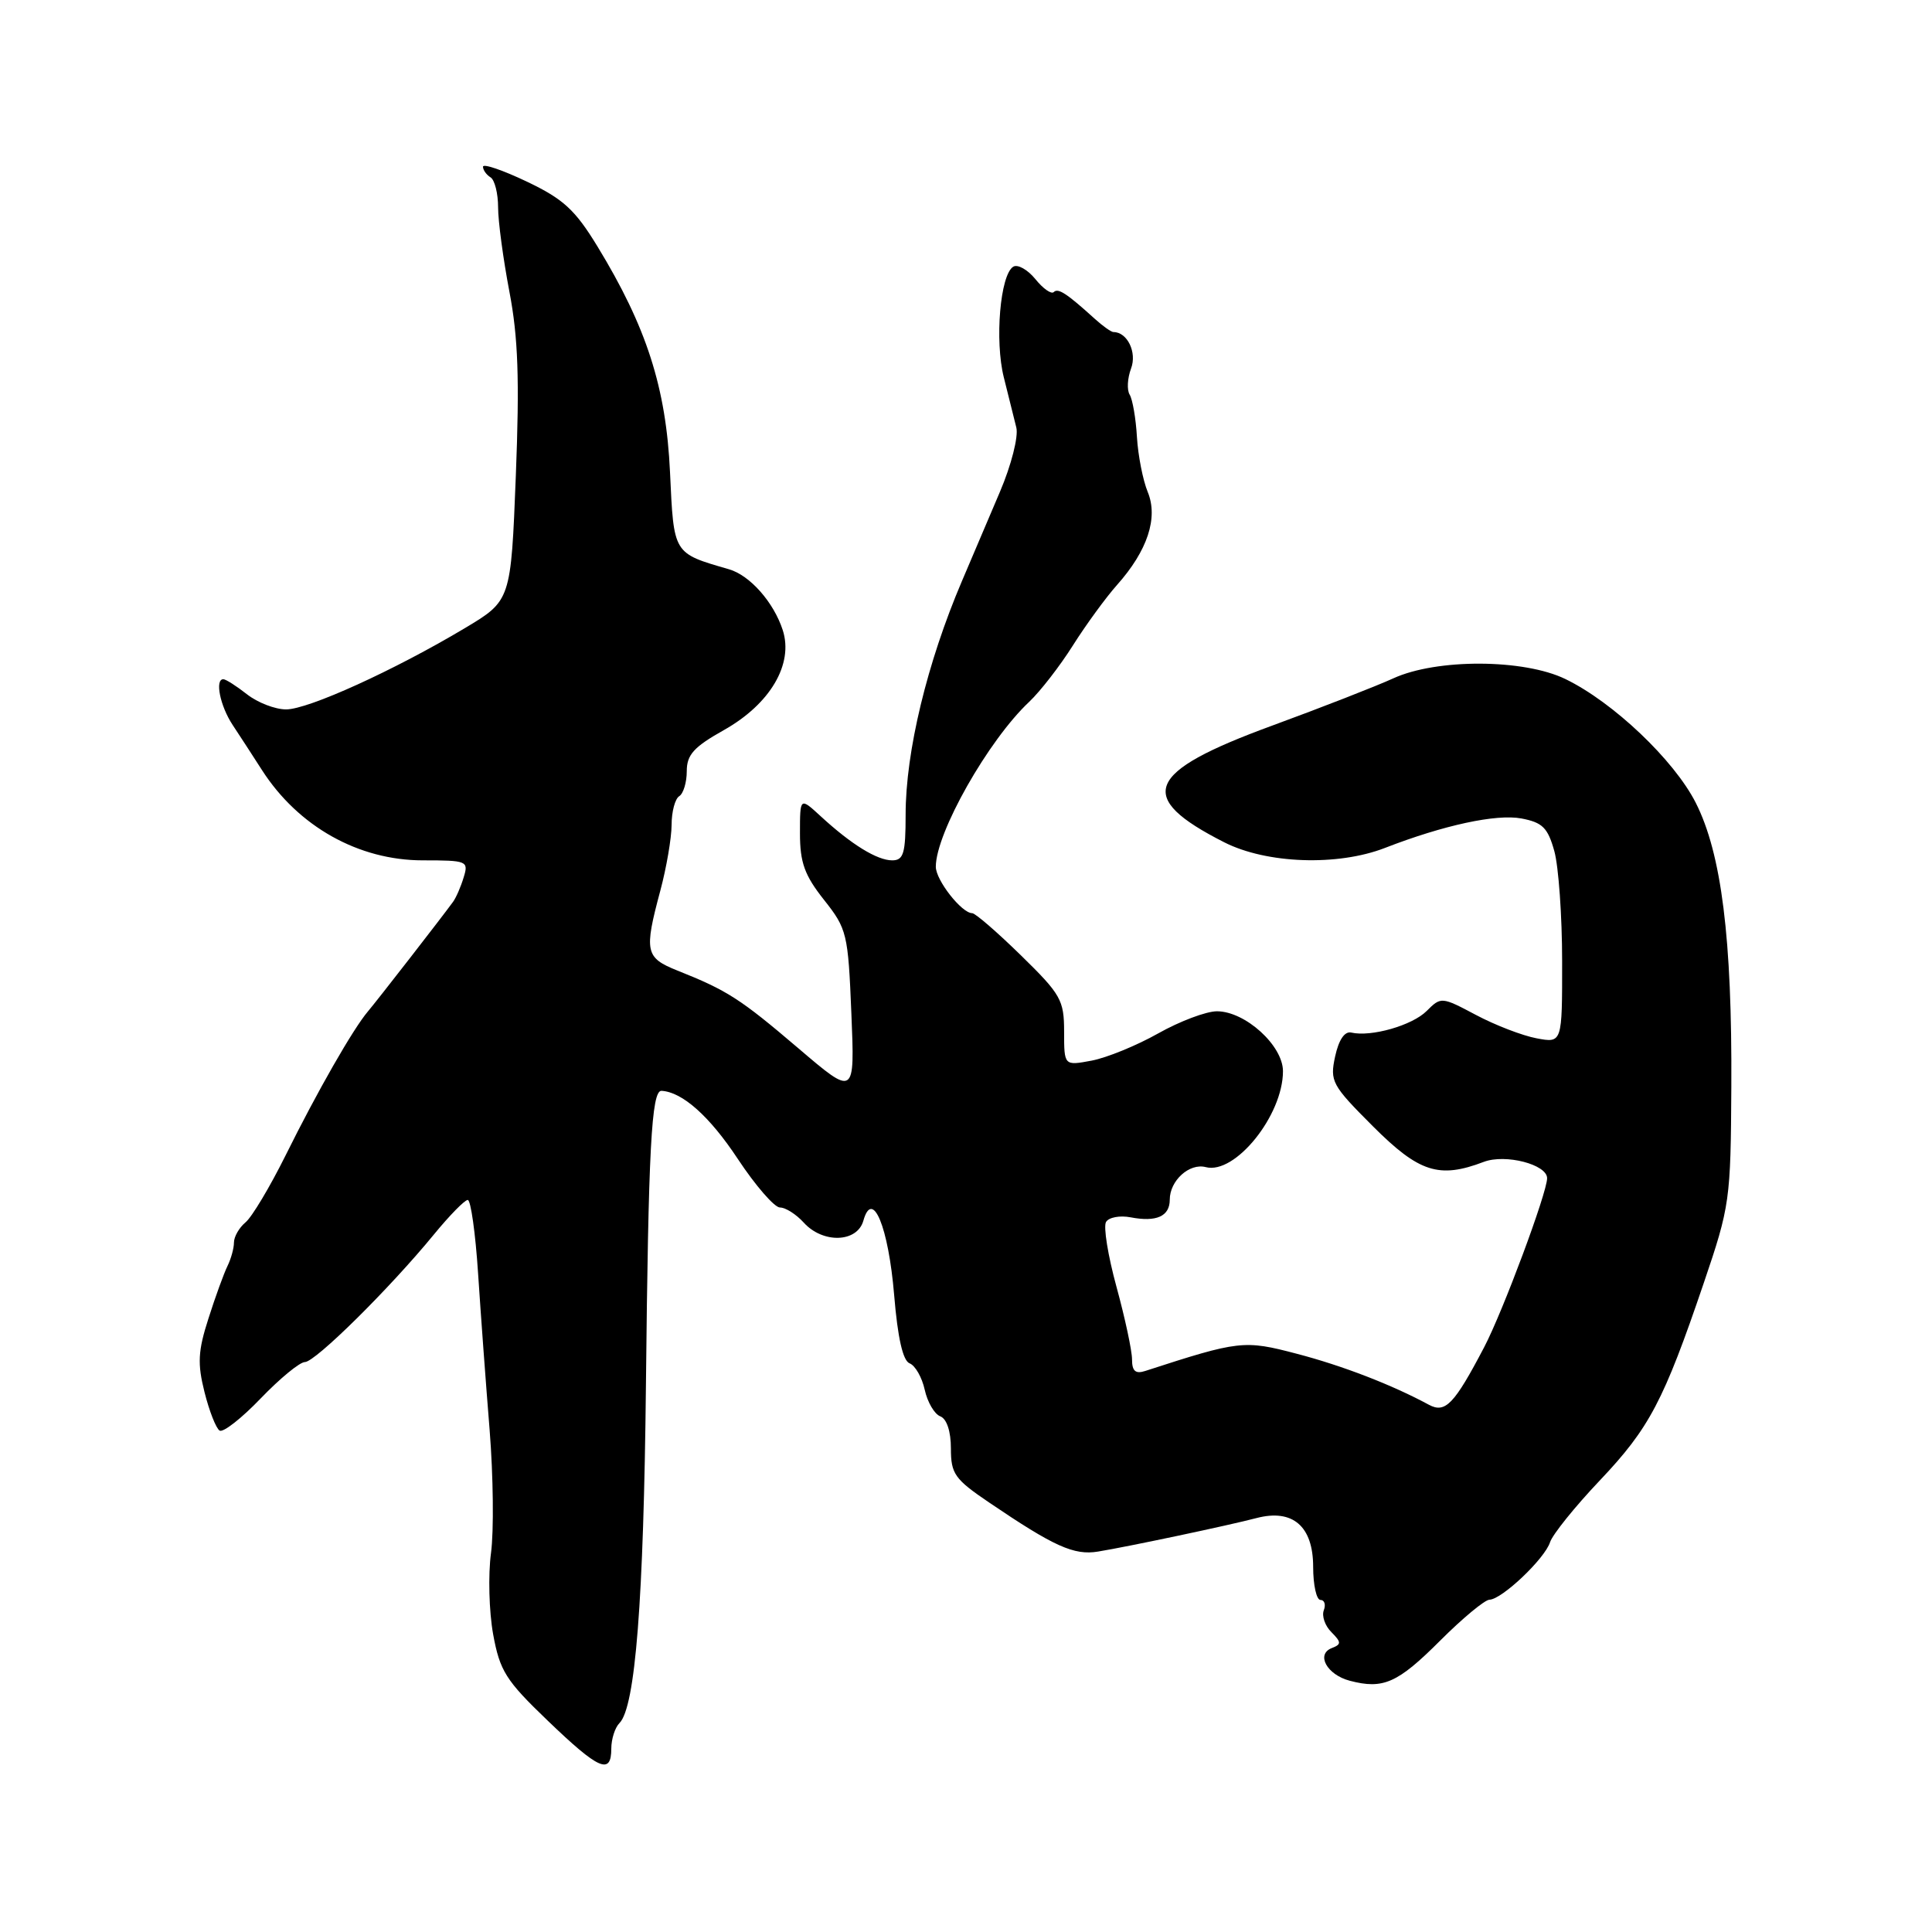 <?xml version="1.0" encoding="UTF-8" standalone="no"?>
<!DOCTYPE svg PUBLIC "-//W3C//DTD SVG 1.1//EN" "http://www.w3.org/Graphics/SVG/1.1/DTD/svg11.dtd" >
<svg xmlns="http://www.w3.org/2000/svg" xmlns:xlink="http://www.w3.org/1999/xlink" version="1.1" viewBox="0 0 256 256">
 <g >
 <path fill="currentColor"
d=" M 81.00 231.70 C 81.00 230.44 81.49 228.91 82.08 228.32 C 84.19 226.21 85.29 212.10 85.59 183.50 C 85.91 152.26 86.32 144.48 87.65 144.54 C 90.41 144.69 94.02 147.90 97.76 153.56 C 100.10 157.10 102.62 160.00 103.35 160.00 C 104.09 160.00 105.50 160.90 106.50 162.00 C 109.03 164.80 113.58 164.66 114.40 161.75 C 115.61 157.44 117.72 162.54 118.48 171.60 C 118.95 177.29 119.64 180.31 120.53 180.65 C 121.27 180.94 122.17 182.51 122.53 184.15 C 122.89 185.79 123.82 187.38 124.59 187.67 C 125.45 188.00 126.00 189.66 126.00 191.94 C 126.00 195.29 126.50 196.00 131.05 199.08 C 139.68 204.93 142.31 206.12 145.50 205.59 C 149.43 204.95 162.68 202.15 166.50 201.15 C 171.29 199.90 174.00 202.23 174.00 207.62 C 174.00 210.03 174.44 212.00 174.97 212.00 C 175.50 212.00 175.70 212.62 175.41 213.37 C 175.12 214.13 175.57 215.43 176.42 216.27 C 177.74 217.60 177.75 217.88 176.49 218.37 C 174.33 219.19 175.81 221.91 178.86 222.71 C 183.28 223.87 185.19 223.03 190.82 217.40 C 193.79 214.43 196.73 211.99 197.36 211.97 C 199.01 211.93 204.69 206.54 205.39 204.35 C 205.72 203.33 208.68 199.65 211.98 196.17 C 218.56 189.23 220.44 185.65 225.76 170.00 C 229.22 159.82 229.33 159.03 229.41 144.00 C 229.52 124.39 228.11 113.10 224.69 106.36 C 221.81 100.70 213.76 93.05 207.43 89.98 C 201.93 87.30 190.35 87.25 184.61 89.89 C 182.35 90.92 175.11 93.75 168.51 96.17 C 151.74 102.32 150.40 105.61 162.22 111.61 C 167.84 114.46 177.23 114.79 183.50 112.36 C 191.30 109.33 198.27 107.83 201.59 108.45 C 204.39 108.98 205.09 109.67 205.96 112.79 C 206.52 114.83 206.99 121.39 206.99 127.36 C 207.00 138.22 207.00 138.22 203.60 137.58 C 201.73 137.23 198.12 135.84 195.58 134.49 C 191.02 132.07 190.94 132.06 189.04 133.96 C 187.12 135.88 181.68 137.43 179.05 136.82 C 178.17 136.62 177.39 137.78 176.91 139.99 C 176.20 143.28 176.47 143.79 181.92 149.24 C 188.04 155.36 190.69 156.21 196.62 153.95 C 199.48 152.87 205.00 154.30 205.00 156.12 C 205.00 158.04 199.13 173.80 196.66 178.51 C 192.70 186.07 191.51 187.31 189.34 186.14 C 184.46 183.50 177.89 180.96 171.83 179.38 C 164.85 177.54 164.20 177.62 151.75 181.66 C 150.46 182.08 150.00 181.68 150.00 180.13 C 150.00 178.97 149.07 174.64 147.94 170.51 C 146.81 166.38 146.18 162.51 146.56 161.91 C 146.93 161.30 148.39 161.03 149.80 161.30 C 153.24 161.96 155.00 161.17 155.00 158.96 C 155.00 156.44 157.60 154.08 159.77 154.65 C 163.66 155.67 170.00 147.79 170.00 141.94 C 170.00 138.54 165.00 134.00 161.25 134.00 C 159.83 134.00 156.33 135.32 153.47 136.93 C 150.62 138.54 146.65 140.16 144.64 140.54 C 141.00 141.22 141.00 141.22 141.00 136.70 C 141.00 132.51 140.57 131.76 135.28 126.59 C 132.13 123.51 129.23 121.00 128.82 121.00 C 127.43 121.00 124.00 116.63 124.00 114.85 C 124.00 110.36 130.96 98.07 136.38 92.99 C 137.83 91.62 140.45 88.25 142.18 85.50 C 143.92 82.75 146.55 79.15 148.02 77.50 C 152.06 72.96 153.49 68.61 152.08 65.19 C 151.44 63.64 150.80 60.37 150.65 57.91 C 150.51 55.45 150.07 52.93 149.69 52.30 C 149.30 51.68 149.39 50.12 149.87 48.83 C 150.68 46.70 149.38 44.00 147.54 44.00 C 147.24 44.00 146.13 43.21 145.07 42.25 C 141.34 38.87 140.21 38.13 139.63 38.70 C 139.31 39.02 138.21 38.25 137.19 36.98 C 136.16 35.72 134.84 34.98 134.26 35.34 C 132.53 36.41 131.79 45.13 133.01 50.00 C 133.63 52.48 134.38 55.47 134.67 56.66 C 134.96 57.86 134.01 61.62 132.50 65.16 C 131.02 68.64 128.75 73.97 127.46 77.00 C 122.85 87.80 120.00 99.60 120.00 107.94 C 120.00 113.08 119.73 114.00 118.22 114.00 C 116.22 114.00 112.81 111.90 108.75 108.16 C 106.00 105.63 106.00 105.63 106.00 110.42 C 106.00 114.30 106.61 115.98 109.18 119.23 C 112.23 123.08 112.38 123.70 112.81 134.27 C 113.27 145.29 113.27 145.29 105.76 138.88 C 98.10 132.35 96.36 131.23 89.75 128.60 C 85.50 126.90 85.33 126.09 87.50 118.00 C 88.31 114.97 88.98 111.06 88.99 109.31 C 88.99 107.55 89.45 105.84 90.00 105.50 C 90.55 105.16 91.00 103.67 91.00 102.19 C 91.00 100.01 91.93 98.98 95.90 96.75 C 102.05 93.30 105.17 88.00 103.72 83.50 C 102.52 79.80 99.37 76.23 96.59 75.43 C 89.15 73.27 89.29 73.49 88.78 62.56 C 88.26 51.36 85.67 43.32 79.17 32.66 C 76.20 27.79 74.65 26.37 69.80 24.06 C 66.61 22.54 64.00 21.65 64.00 22.09 C 64.00 22.53 64.45 23.16 65.00 23.50 C 65.55 23.84 66.00 25.63 66.00 27.47 C 66.00 29.32 66.68 34.35 67.50 38.66 C 68.66 44.71 68.85 50.29 68.35 63.04 C 67.70 79.58 67.70 79.58 61.60 83.23 C 52.26 88.81 40.85 94.00 37.91 94.00 C 36.46 94.00 34.13 93.10 32.73 92.00 C 31.33 90.90 29.92 90.00 29.59 90.00 C 28.45 90.00 29.16 93.53 30.82 96.05 C 31.75 97.45 33.50 100.15 34.72 102.05 C 39.52 109.52 47.51 114.00 56.02 114.00 C 61.90 114.00 62.11 114.09 61.44 116.25 C 61.07 117.49 60.43 118.95 60.03 119.50 C 58.51 121.59 49.98 132.57 48.75 134.02 C 46.78 136.34 42.03 144.64 37.84 153.10 C 35.76 157.28 33.38 161.27 32.53 161.97 C 31.69 162.67 31.00 163.87 31.00 164.64 C 31.00 165.40 30.61 166.81 30.14 167.76 C 29.67 168.72 28.53 171.84 27.62 174.71 C 26.23 179.02 26.15 180.69 27.10 184.47 C 27.73 186.98 28.63 189.27 29.10 189.56 C 29.57 189.85 32.02 187.93 34.55 185.29 C 37.08 182.66 39.71 180.49 40.40 180.48 C 41.78 180.47 51.65 170.71 57.50 163.57 C 59.56 161.06 61.57 159.00 61.98 159.00 C 62.38 159.00 63.00 163.39 63.35 168.75 C 63.70 174.11 64.39 183.45 64.88 189.50 C 65.36 195.55 65.45 202.88 65.06 205.78 C 64.67 208.68 64.80 213.52 65.34 216.53 C 66.23 221.41 67.01 222.66 72.58 228.00 C 79.36 234.52 81.00 235.23 81.00 231.70 Z "/>
</g>
</svg>